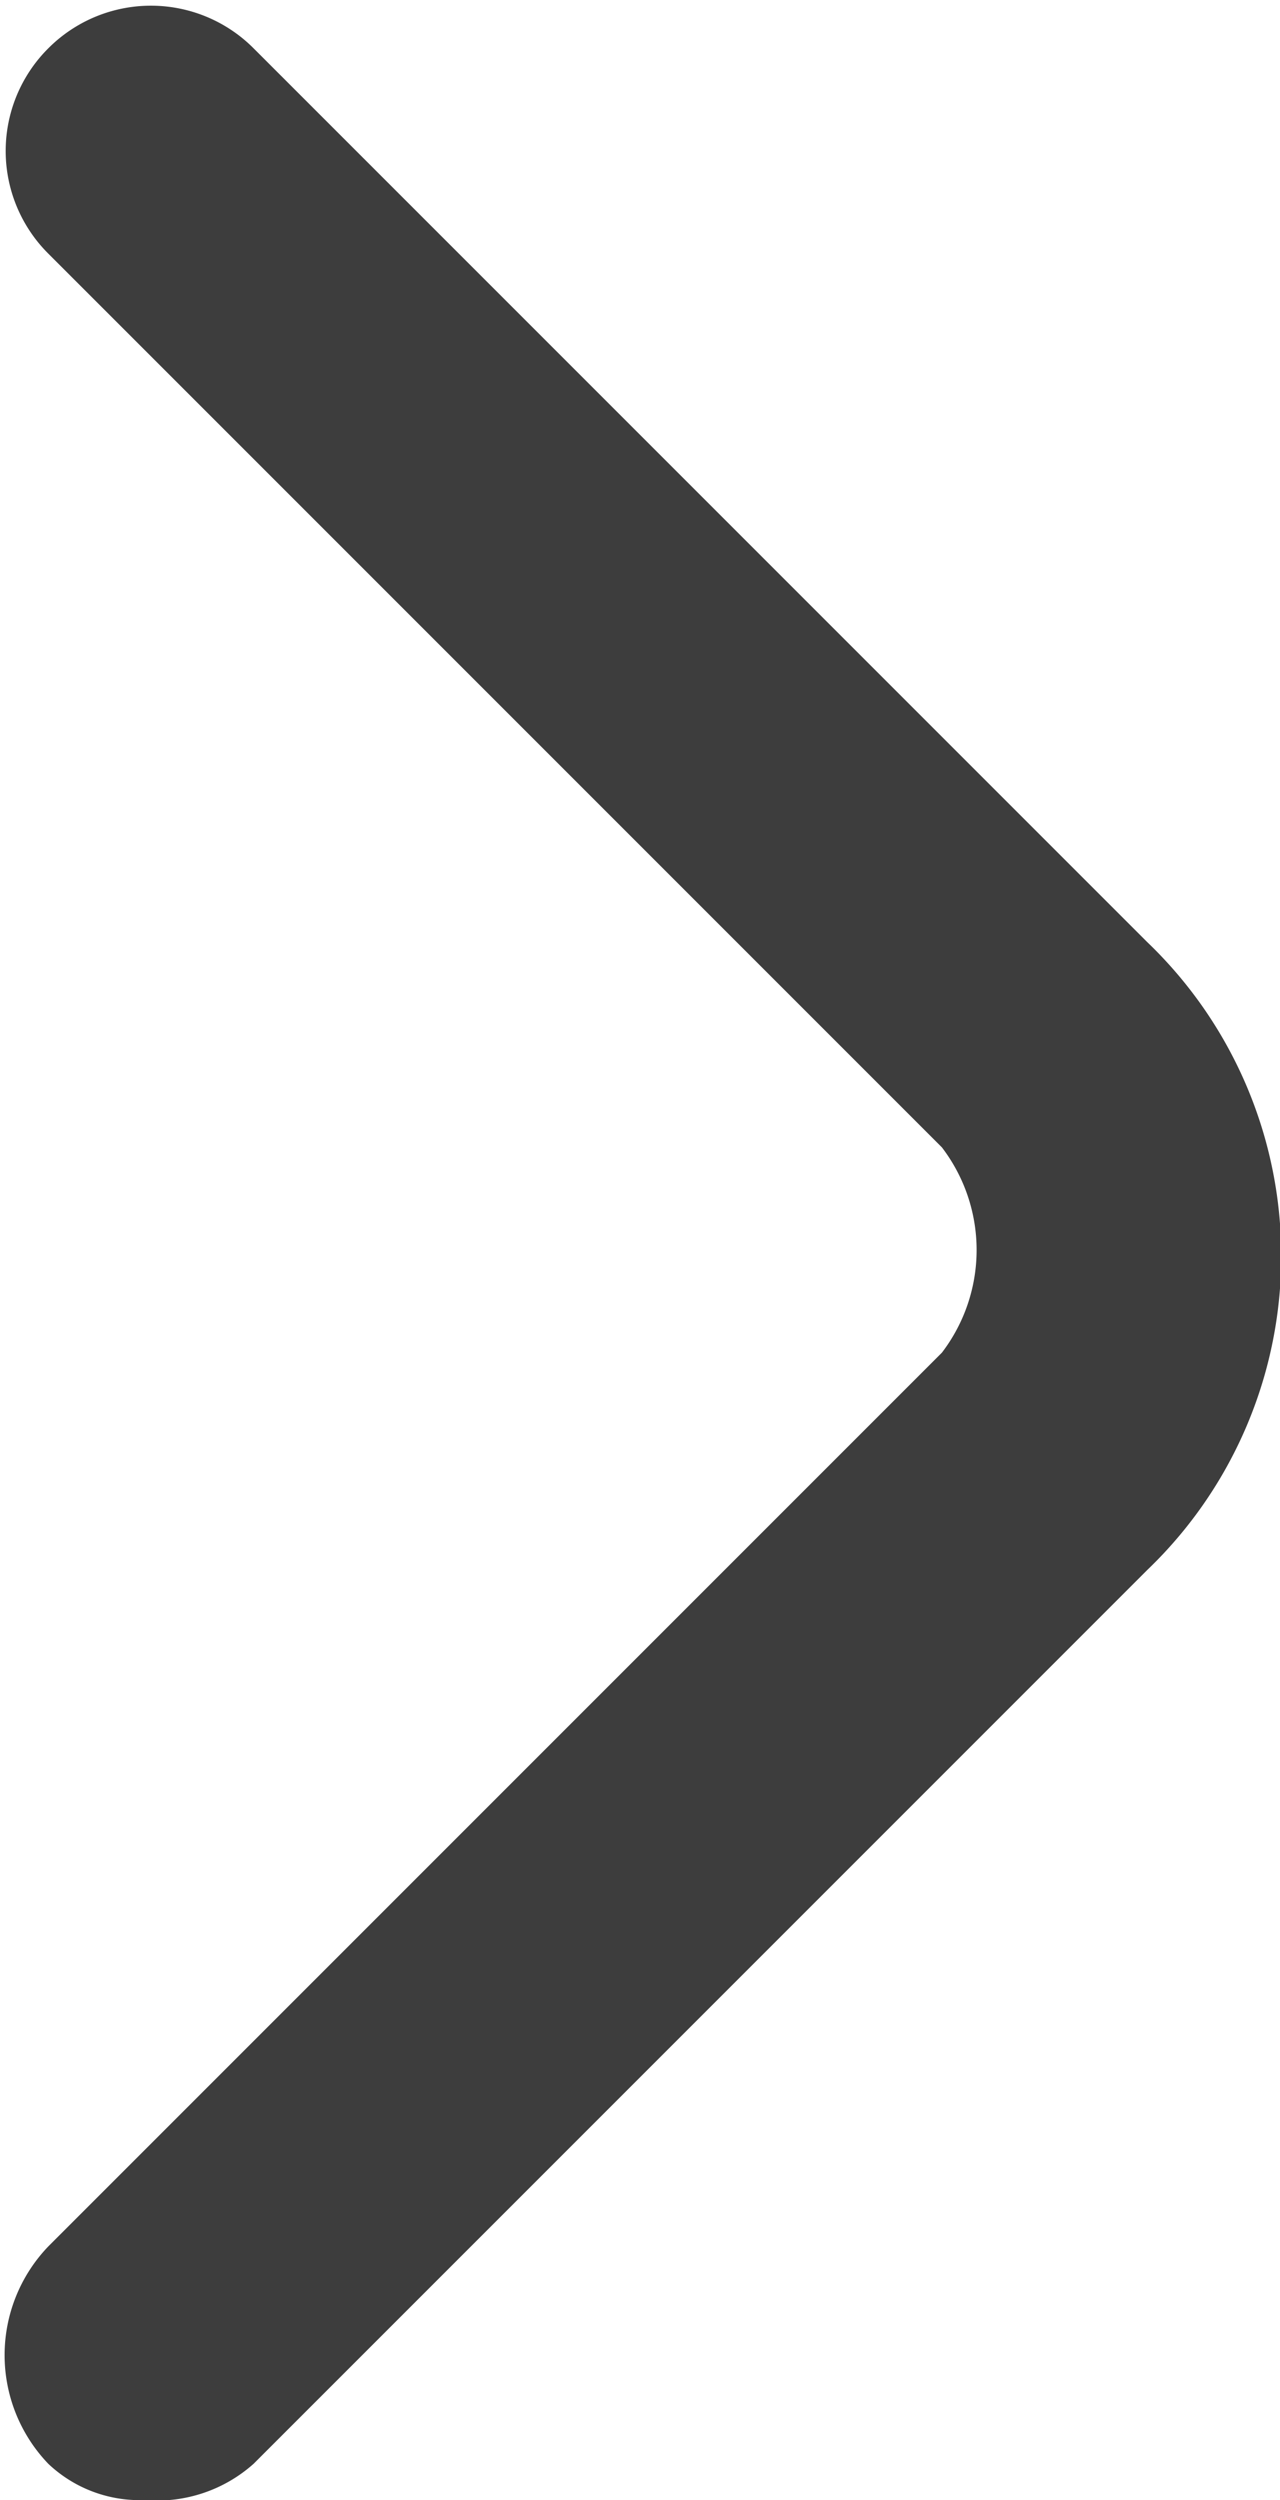 <svg xmlns="http://www.w3.org/2000/svg" width="10.6" height="20.7" viewBox="0 0 10.6 20.7"><path fill="#3d3d3d" d="M1.2 20.7a1.1 1.1 0 0 1-.8-.3 1.3 1.3 0 0 1 0-1.8l7.4-7.4a1.4 1.4 0 0 0 0-1.7L.4 2.1A1.2 1.2 0 0 1 .4.4a1.2 1.2 0 0 1 1.7 0l7.4 7.4a3.6 3.6 0 0 1 0 5.2l-7.4 7.4a1.2 1.2 0 0 1-.9.3z"/></svg>